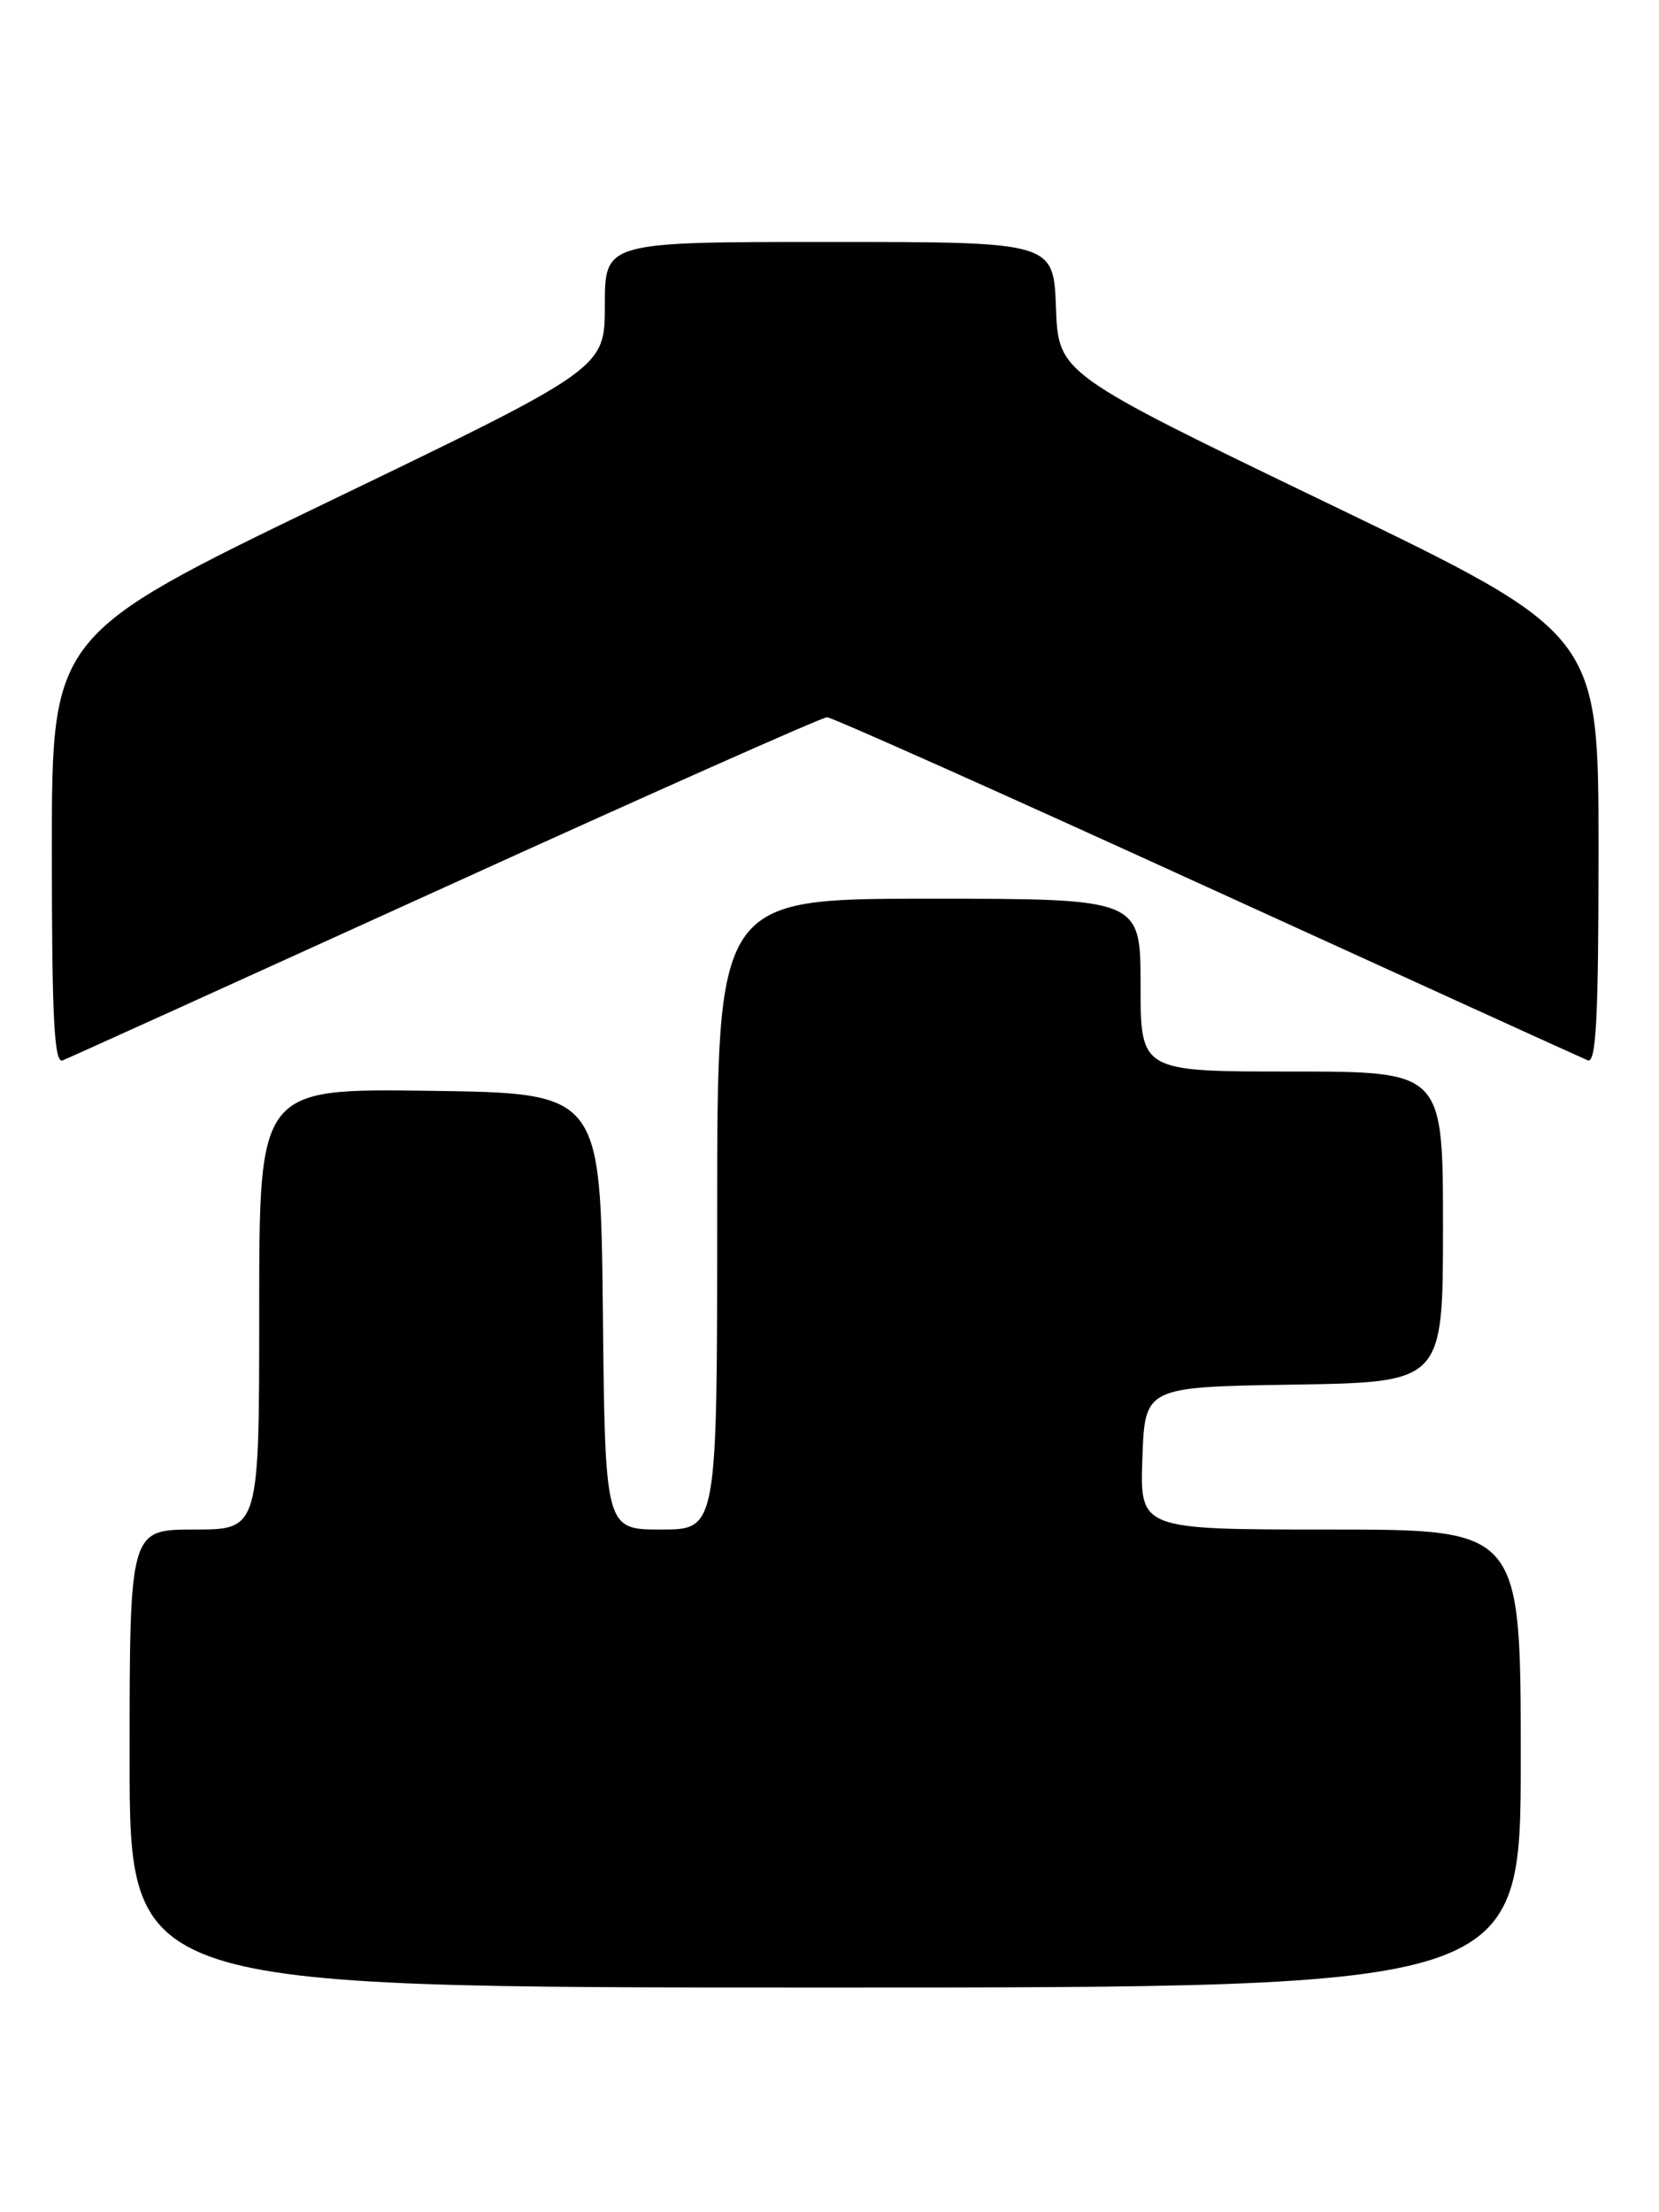 <?xml version="1.0" encoding="UTF-8" standalone="no"?>
<!DOCTYPE svg PUBLIC "-//W3C//DTD SVG 1.1//EN" "http://www.w3.org/Graphics/SVG/1.1/DTD/svg11.dtd" >
<svg xmlns="http://www.w3.org/2000/svg" xmlns:xlink="http://www.w3.org/1999/xlink" version="1.1" viewBox="0 0 192 256">
 <g >
 <path fill="currentColor"
d=" M 176.00 203.50 C 176.00 177.00 176.00 177.00 153.96 177.00 C 131.92 177.00 131.92 177.00 132.21 168.75 C 132.50 160.50 132.50 160.50 149.75 160.23 C 167.00 159.95 167.00 159.95 167.00 141.98 C 167.00 124.00 167.00 124.00 149.50 124.00 C 132.00 124.00 132.00 124.00 132.00 114.00 C 132.00 104.00 132.00 104.00 107.50 104.00 C 83.00 104.00 83.00 104.00 83.00 140.50 C 83.00 177.00 83.00 177.00 76.52 177.00 C 70.03 177.00 70.03 177.00 69.77 151.75 C 69.50 126.50 69.50 126.50 49.75 126.23 C 30.00 125.96 30.00 125.96 30.00 151.48 C 30.00 177.00 30.00 177.00 22.50 177.00 C 15.00 177.00 15.00 177.00 15.00 203.50 C 15.00 230.00 15.00 230.00 95.50 230.00 C 176.00 230.00 176.00 230.00 176.00 203.50 Z  M 51.60 102.61 C 75.31 91.82 95.16 83.00 95.71 83.00 C 96.26 83.00 116.01 91.82 139.60 102.60 C 163.20 113.37 183.06 122.42 183.75 122.70 C 184.73 123.10 185.00 117.83 185.00 98.28 C 185.00 73.35 185.00 73.35 153.75 58.28 C 122.50 43.21 122.50 43.21 122.21 35.60 C 121.92 28.00 121.92 28.00 95.96 28.00 C 70.00 28.00 70.00 28.00 70.00 35.31 C 70.00 42.63 70.00 42.63 38.00 58.06 C 6.00 73.50 6.00 73.50 6.00 98.36 C 6.00 117.84 6.27 123.11 7.25 122.71 C 7.94 122.44 27.90 113.39 51.60 102.61 Z "/>
</g>
</svg>